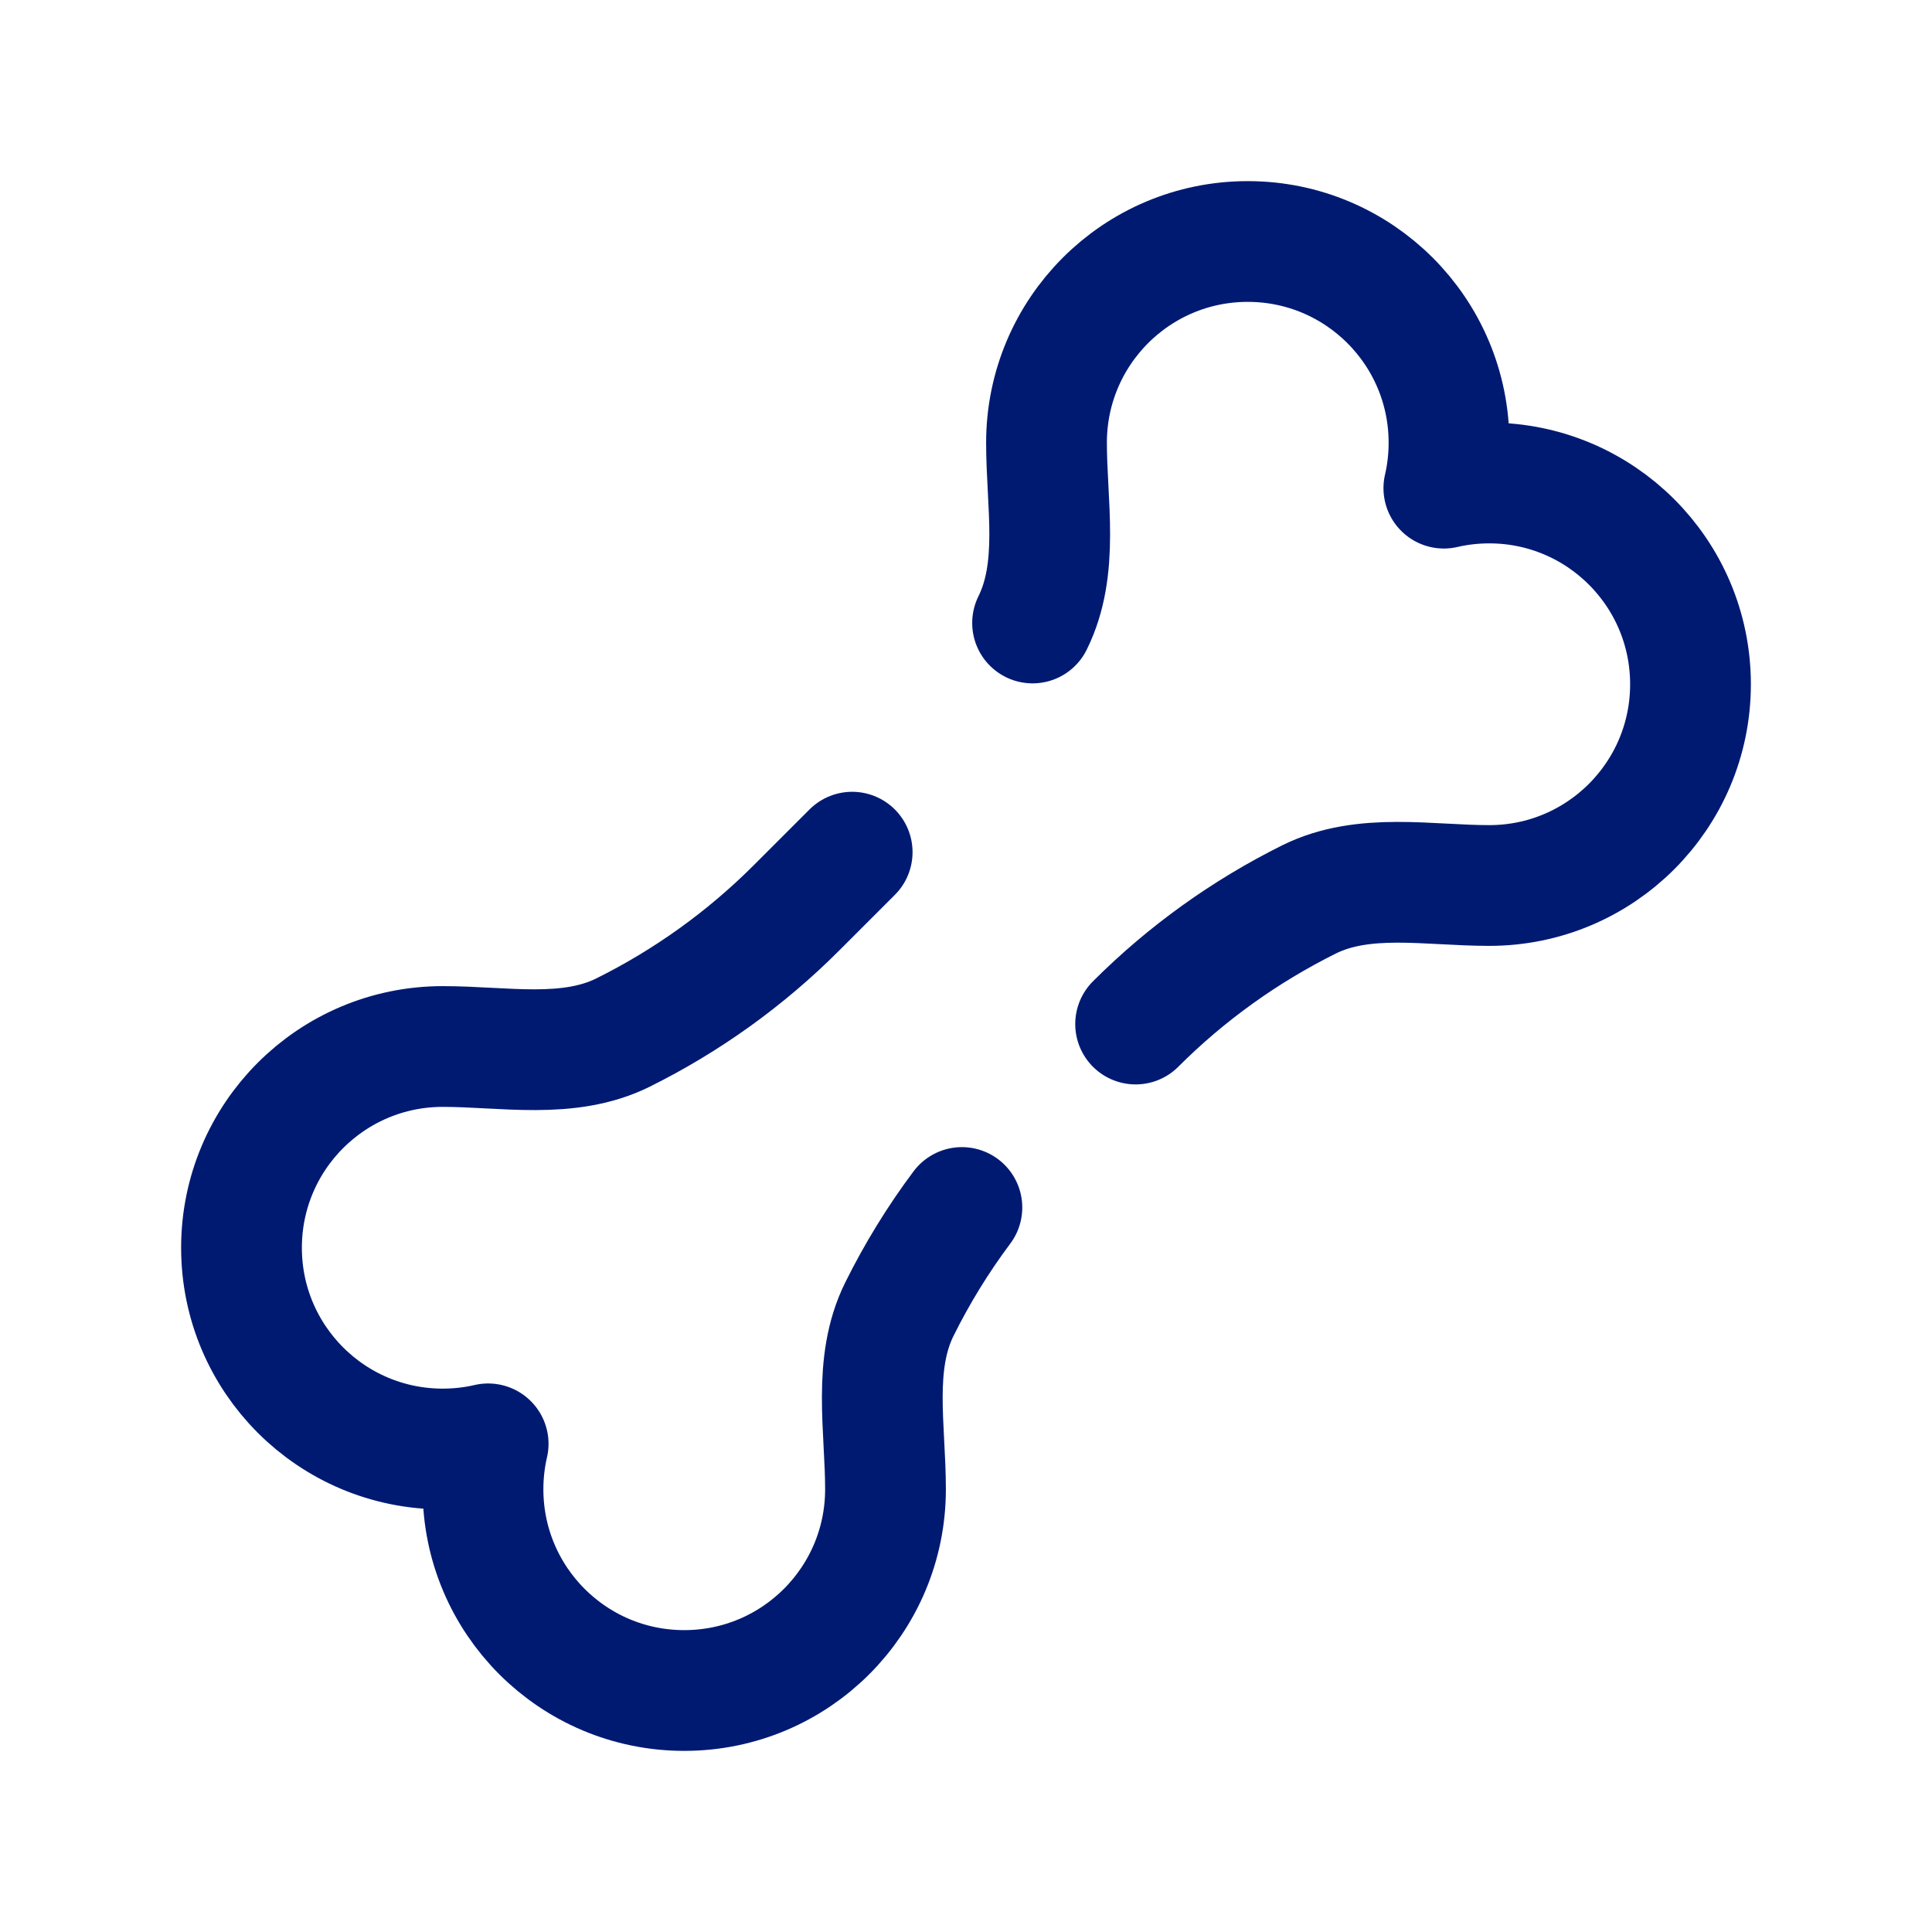 <svg width="24" height="24" viewBox="0 0 24 24" fill="none" xmlns="http://www.w3.org/2000/svg">
<path d="M14.107 12.721C14.74 12.088 15.469 11.567 16.261 11.173C16.941 10.836 17.741 11 18.5 11C19.881 11 21 9.881 21 8.5C21 7.119 19.881 6 18.5 6C18.306 6 18.117 6.022 17.936 6.064C17.978 5.883 18 5.694 18 5.5C18 4.119 16.881 3 15.5 3C14.119 3 13 4.119 13 5.5C13 6.259 13.164 7.059 12.827 7.739M11.949 15C11.652 15.397 11.393 15.819 11.173 16.262C10.836 16.941 11 17.741 11 18.5C11 19.881 9.881 21 8.5 21C7.119 21 6 19.881 6 18.5C6 18.306 6.022 18.117 6.064 17.936C5.883 17.978 5.694 18 5.5 18C4.119 18 3 16.881 3 15.5C3 14.119 4.119 13 5.5 13C6.259 13 7.059 13.164 7.739 12.827C8.532 12.433 9.26 11.912 9.893 11.279L10.586 10.586" stroke="#001A72" stroke-width="1.5" stroke-linecap="round" stroke-linejoin="round"/>
</svg>
